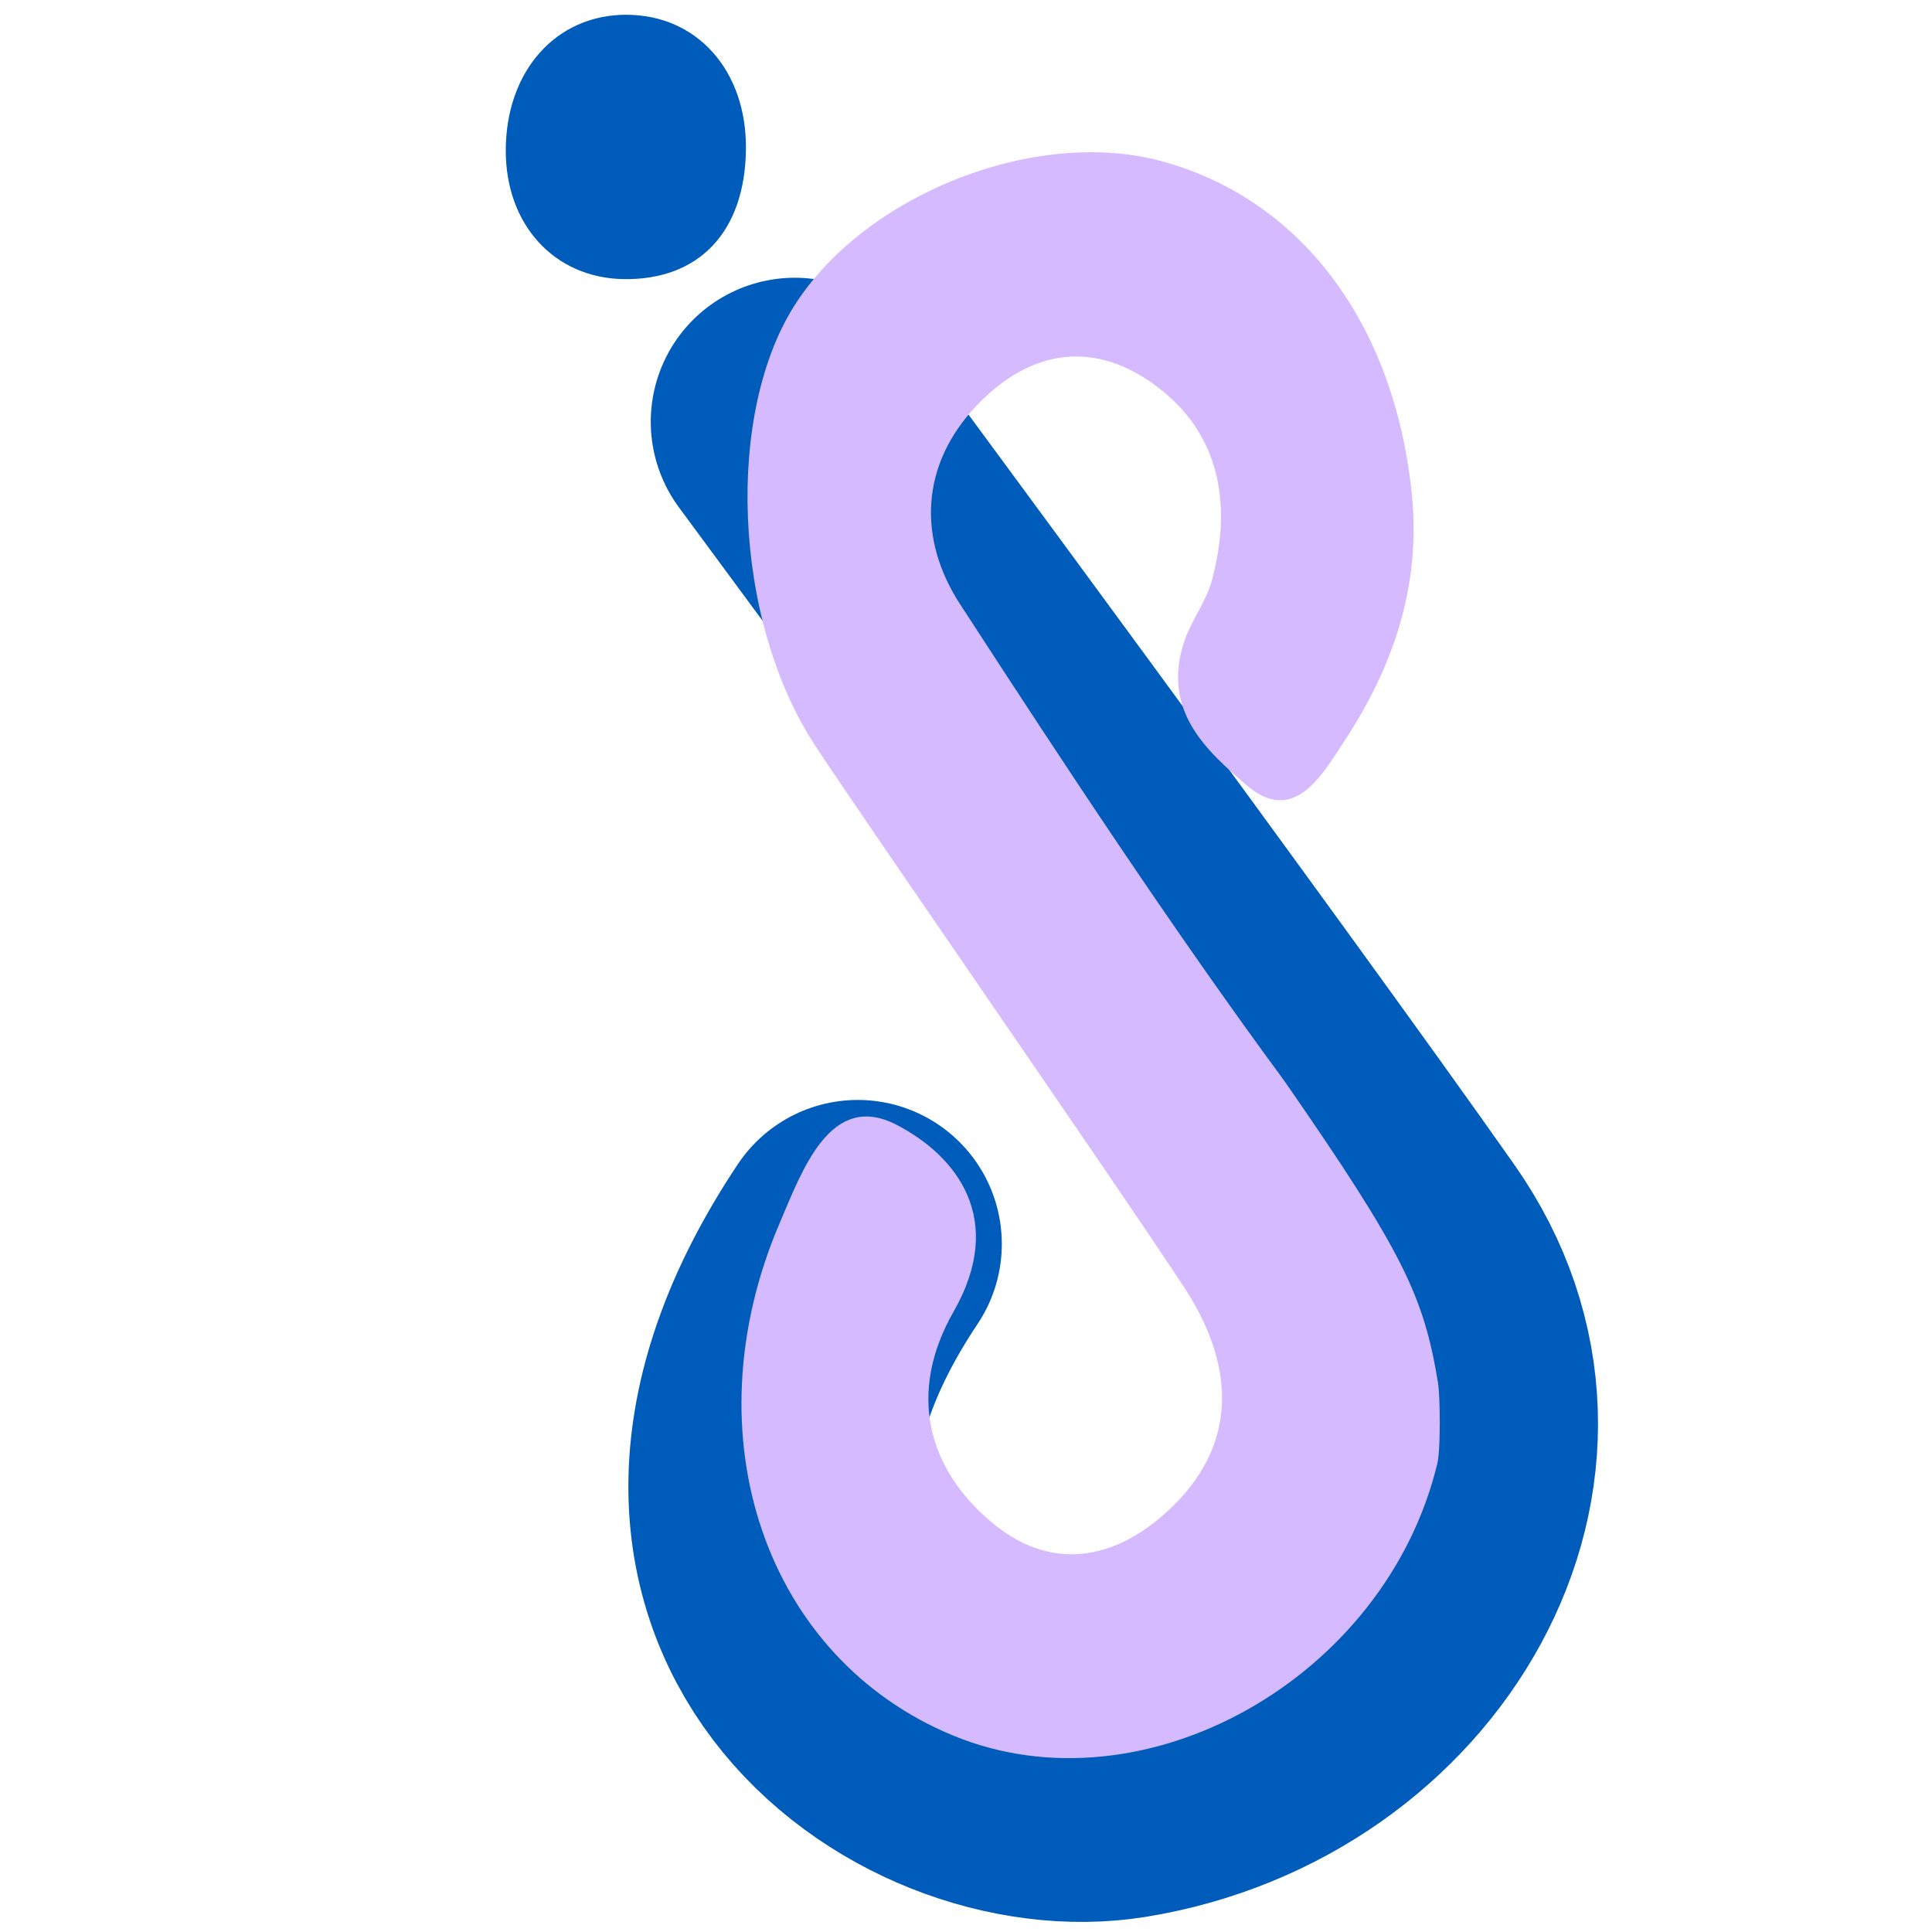 <svg xmlns="http://www.w3.org/2000/svg" version="1.1" xmlns:xlink="http://www.w3.org/1999/xlink" width="1000" height="1000"><style>
    #light-icon {
      display: inline;
    }
    #dark-icon {
      display: none;
    }

    @media (prefers-color-scheme: dark) {
      #light-icon {
        display: none;
      }
      #dark-icon {
        display: inline;
      }
    }
  </style><g id="light-icon"><svg xmlns="http://www.w3.org/2000/svg" version="1.1" xmlns:xlink="http://www.w3.org/1999/xlink" width="1000" height="1000"><g><g transform="matrix(8.772,0,0,8.772,166.667,-5.684341886080802e-14)"><svg xmlns="http://www.w3.org/2000/svg" version="1.1" xmlns:xlink="http://www.w3.org/1999/xlink" width="76" height="114"><svg width="76" height="114" viewBox="0 0 76 114" fill="none" xmlns="http://www.w3.org/2000/svg">
<path d="M27.898 24.888C27.898 24.888 53.731 59.847 63.4 73.611C72.224 86.171 62.773 102.196 47.26 104.713C35.443 106.63 17.835 94.039 31.613 73.403" stroke="#005CBB" stroke-width="17" stroke-linecap="round" stroke-linejoin="round"></path>
<path d="M29.112 44.014C24.223 36.584 23.76 24.274 27.998 17.84C32.28 11.339 42.244 7.504 49.588 9.523C57.78 11.775 63.251 19.078 64.298 29.078C64.872 34.564 63.201 39.321 60.38 43.647C58.981 45.792 57.323 48.741 54.51 46.297C52.212 44.301 49.511 41.928 50.882 37.837C51.302 36.582 52.176 35.493 52.516 34.226C53.72 29.684 52.96 25.603 49.288 22.825C45.575 20.016 41.782 20.607 38.613 23.947C35.332 27.404 35.125 31.761 37.651 35.652C43.849 45.197 50.111 54.716 56.819 63.829C63.848 73.972 65.004 76.499 65.847 81.566C65.984 82.375 66.009 85.558 65.812 86.352C62.756 99.05 48.489 107.044 37.251 102.412C26.166 97.842 21.643 84.702 27.001 72.177C28.342 69.041 30 64.36 33.884 66.361C37.436 68.191 40.388 71.935 37.269 77.391C34.542 82.16 35.691 86.697 39.636 89.924C43.27 92.895 47.163 91.924 50.311 88.767C54.177 84.891 53.708 80.301 50.89 75.987C47.056 70.121 32.359 48.948 29.112 44.014Z" fill="#D5BAFF"></path>
<path d="M17.784 16.469C13.705 16.399 10.835 13.257 10.843 8.872C10.852 4.195 13.799 0.871 17.946 0.871C22.132 0.871 25.067 4.167 25.015 8.815C24.96 13.675 22.247 16.545 17.784 16.469Z" fill="#005CBB"></path>
</svg></svg></g></g></svg></g><g id="dark-icon"><svg xmlns="http://www.w3.org/2000/svg" version="1.1" xmlns:xlink="http://www.w3.org/1999/xlink" width="1000" height="1000"><g clip-path="url(#SvgjsClipPath1200)"><rect width="1000" height="1000" fill="#ffffff"></rect><g transform="matrix(6.14,0,0,6.14,266.667,150)"><svg xmlns="http://www.w3.org/2000/svg" version="1.1" xmlns:xlink="http://www.w3.org/1999/xlink" width="76" height="114"><svg width="76" height="114" viewBox="0 0 76 114" fill="none" xmlns="http://www.w3.org/2000/svg">
<path d="M27.898 24.888C27.898 24.888 53.731 59.847 63.4 73.611C72.224 86.171 62.773 102.196 47.26 104.713C35.443 106.63 17.835 94.039 31.613 73.403" stroke="#005CBB" stroke-width="17" stroke-linecap="round" stroke-linejoin="round"></path>
<path d="M29.112 44.014C24.223 36.584 23.76 24.274 27.998 17.84C32.28 11.339 42.244 7.504 49.588 9.523C57.78 11.775 63.251 19.078 64.298 29.078C64.872 34.564 63.201 39.321 60.38 43.647C58.981 45.792 57.323 48.741 54.51 46.297C52.212 44.301 49.511 41.928 50.882 37.837C51.302 36.582 52.176 35.493 52.516 34.226C53.72 29.684 52.96 25.603 49.288 22.825C45.575 20.016 41.782 20.607 38.613 23.947C35.332 27.404 35.125 31.761 37.651 35.652C43.849 45.197 50.111 54.716 56.819 63.829C63.848 73.972 65.004 76.499 65.847 81.566C65.984 82.375 66.009 85.558 65.812 86.352C62.756 99.05 48.489 107.044 37.251 102.412C26.166 97.842 21.643 84.702 27.001 72.177C28.342 69.041 30 64.36 33.884 66.361C37.436 68.191 40.388 71.935 37.269 77.391C34.542 82.16 35.691 86.697 39.636 89.924C43.27 92.895 47.163 91.924 50.311 88.767C54.177 84.891 53.708 80.301 50.89 75.987C47.056 70.121 32.359 48.948 29.112 44.014Z" fill="#D5BAFF"></path>
<path d="M17.784 16.469C13.705 16.399 10.835 13.257 10.843 8.872C10.852 4.195 13.799 0.871 17.946 0.871C22.132 0.871 25.067 4.167 25.015 8.815C24.96 13.675 22.247 16.545 17.784 16.469Z" fill="#005CBB"></path>
</svg></svg></g></g><defs><clipPath id="SvgjsClipPath1200"><rect width="1000" height="1000" x="0" y="0" rx="500" ry="500"></rect></clipPath></defs></svg></g></svg>
